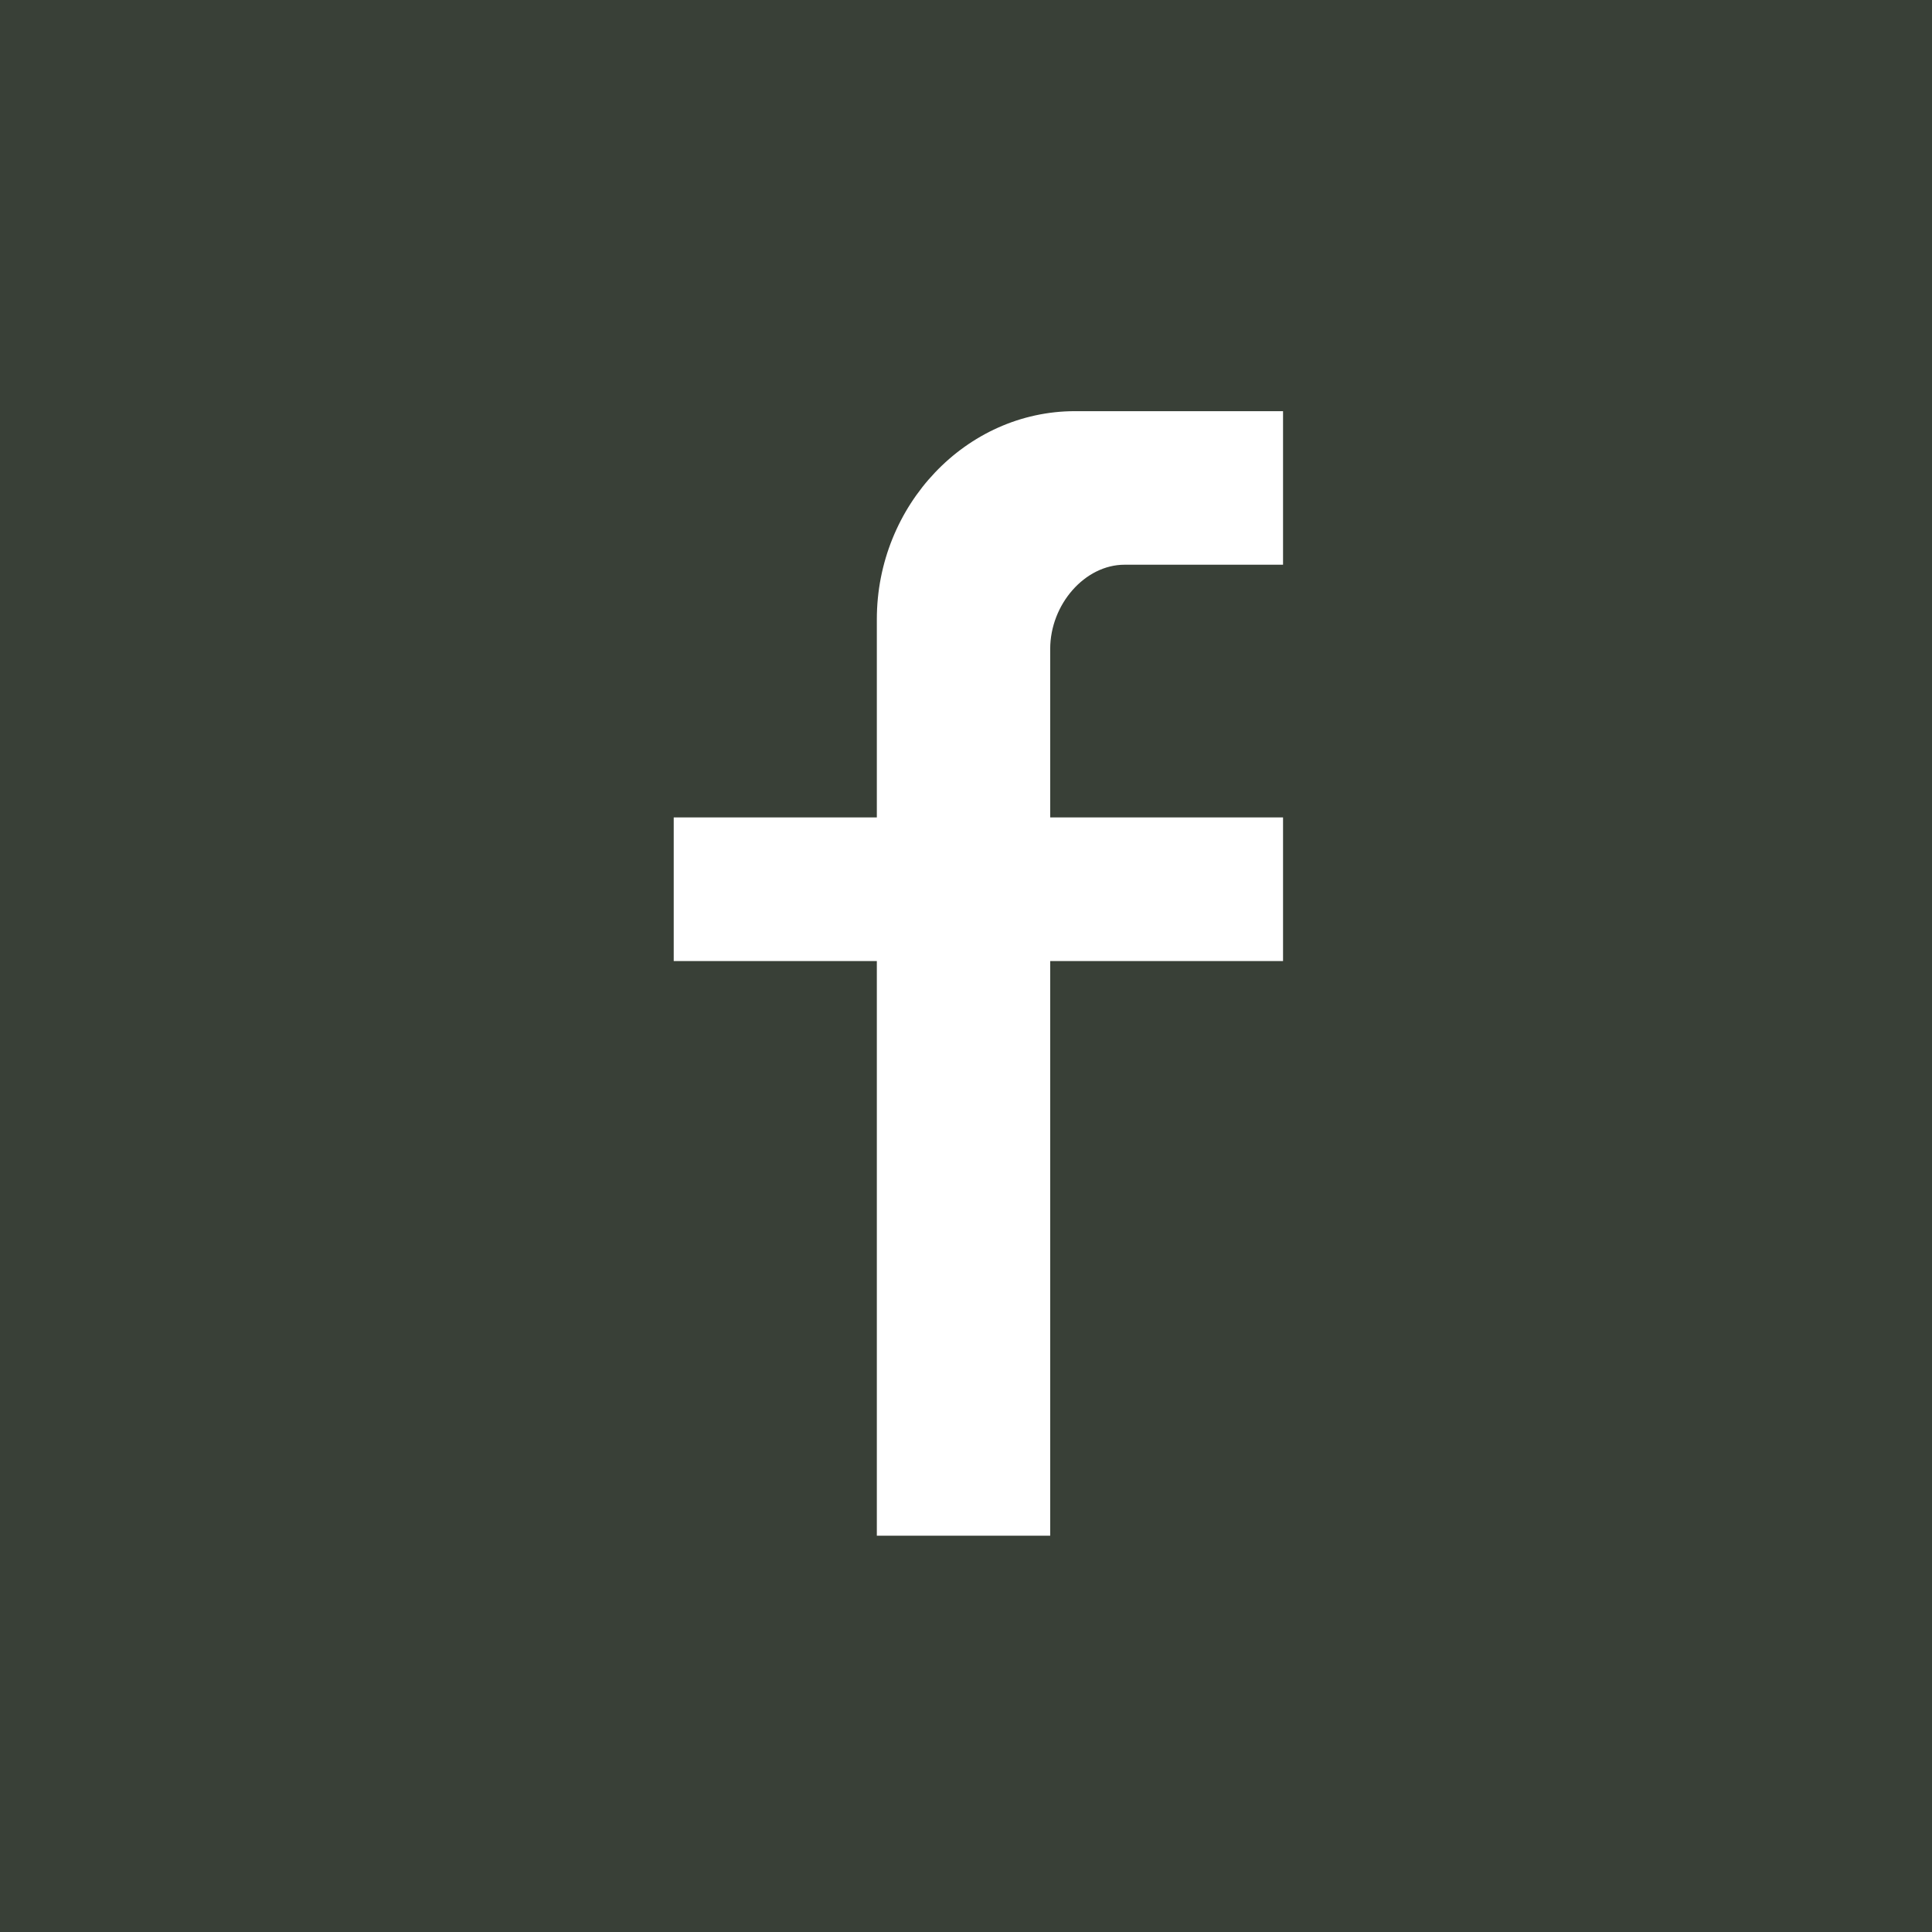 <?xml version="1.0" encoding="UTF-8" standalone="no"?>
<svg width="60px" height="60px" viewBox="0 0 60 60" version="1.1" xmlns="http://www.w3.org/2000/svg" xmlns:xlink="http://www.w3.org/1999/xlink">
    <!-- Generator: Sketch 42 (36781) - http://www.bohemiancoding.com/sketch -->
    <title>Page 1</title>
    <desc>Created with Sketch.</desc>
    <defs></defs>
    <g id="Page-1" stroke="none" stroke-width="1" fill="none" fill-rule="evenodd">
        <g id="Contact" transform="translate(-723, -435)" fill="#394037">
            <path d="M783,435 L723,435 L723,495 L783,495 L783,435 Z M755.615,455.154 L755.615,460.385 L762.846,460.385 L762.846,464.846 L755.615,464.846 L755.615,482.692 L750.231,482.692 L750.231,464.846 L743.923,464.846 L743.923,460.385 L750.231,460.385 L750.231,454.231 C750.231,450.692 753,447.769 756.385,447.769 L762.846,447.769 L762.846,452.538 L757.923,452.538 C756.692,452.538 755.615,453.769 755.615,455.154 Z" id="Page-1"></path>
        </g>
    </g>
</svg>